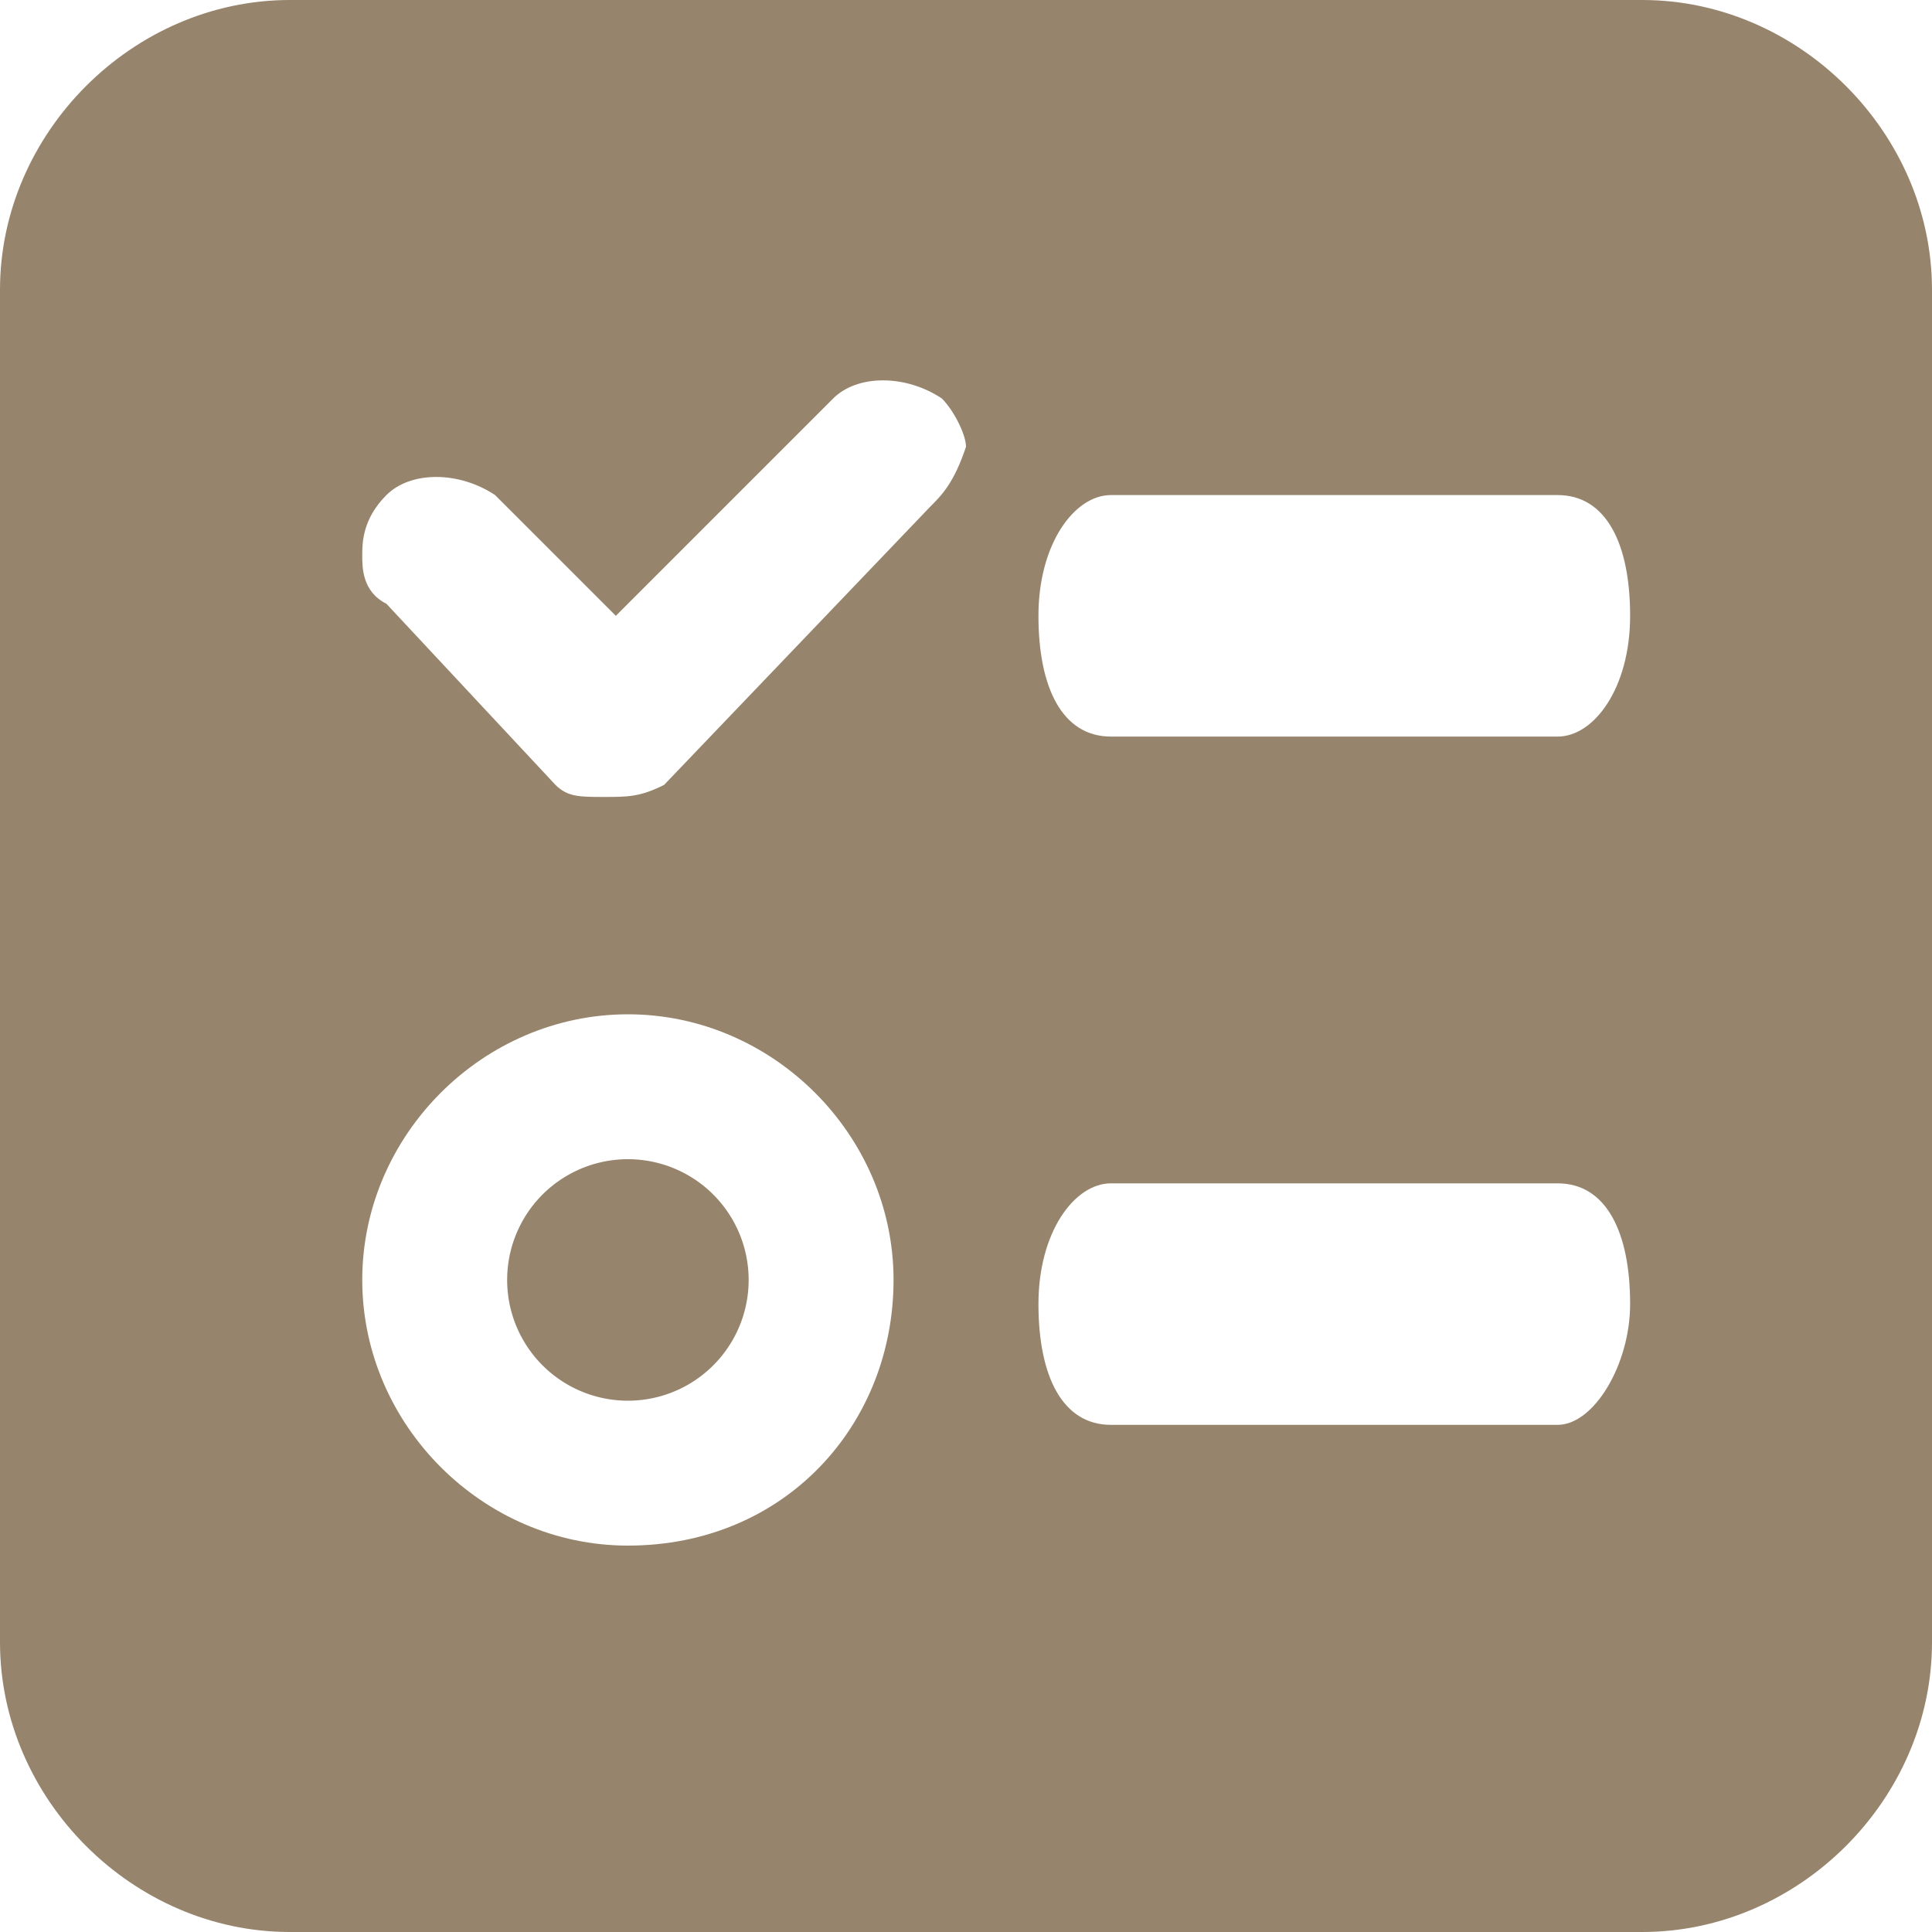 <?xml version="1.0" standalone="no"?><!DOCTYPE svg PUBLIC "-//W3C//DTD SVG 1.1//EN" "http://www.w3.org/Graphics/SVG/1.1/DTD/svg11.dtd"><svg t="1637046701581" class="icon" viewBox="0 0 1024 1024" version="1.1" xmlns="http://www.w3.org/2000/svg" p-id="2205" xmlns:xlink="http://www.w3.org/1999/xlink" width="48" height="48"><defs><style type="text/css"></style></defs><path d="M268.8 678.4a64 64 0 1 0 128 0 64 64 0 1 0-128 0z" p-id="2206" fill="#97846c"></path><path d="M870.4 0H153.6C70.4 0 0 70.4 0 153.6v716.8C0 953.6 70.4 1024 153.6 1024h716.8c83.2 0 153.6-70.4 153.6-153.6V153.6C1024 70.4 953.6 0 870.4 0zM332.8 819.2c-76.8 0-140.8-64-140.8-140.8s64-140.8 140.8-140.8c76.8 0 140.8 64 140.8 140.8S416 819.2 332.8 819.2z m160-550.4L352 416c-12.8 6.4-19.2 6.4-32 6.4s-19.2 0-25.6-6.4l-89.6-96c-12.8-6.4-12.8-19.2-12.8-25.6s0-19.2 12.8-32 38.4-12.8 57.6 0l64 64 115.2-115.2c12.8-12.8 38.4-12.8 57.6 0 6.4 6.4 12.8 19.2 12.8 25.6-6.4 19.2-12.8 25.6-19.2 32z m332.8 486.4H588.8c-25.6 0-38.4-25.6-38.4-64s19.2-64 38.4-64h236.8c25.6 0 38.4 25.6 38.4 64 0 32-19.2 64-38.4 64z m0-364.8H588.8c-25.6 0-38.4-25.6-38.4-64s19.2-64 38.4-64h236.8c25.6 0 38.4 25.6 38.4 64s-19.2 64-38.4 64z" p-id="2207" fill="#97846c"></path></svg>